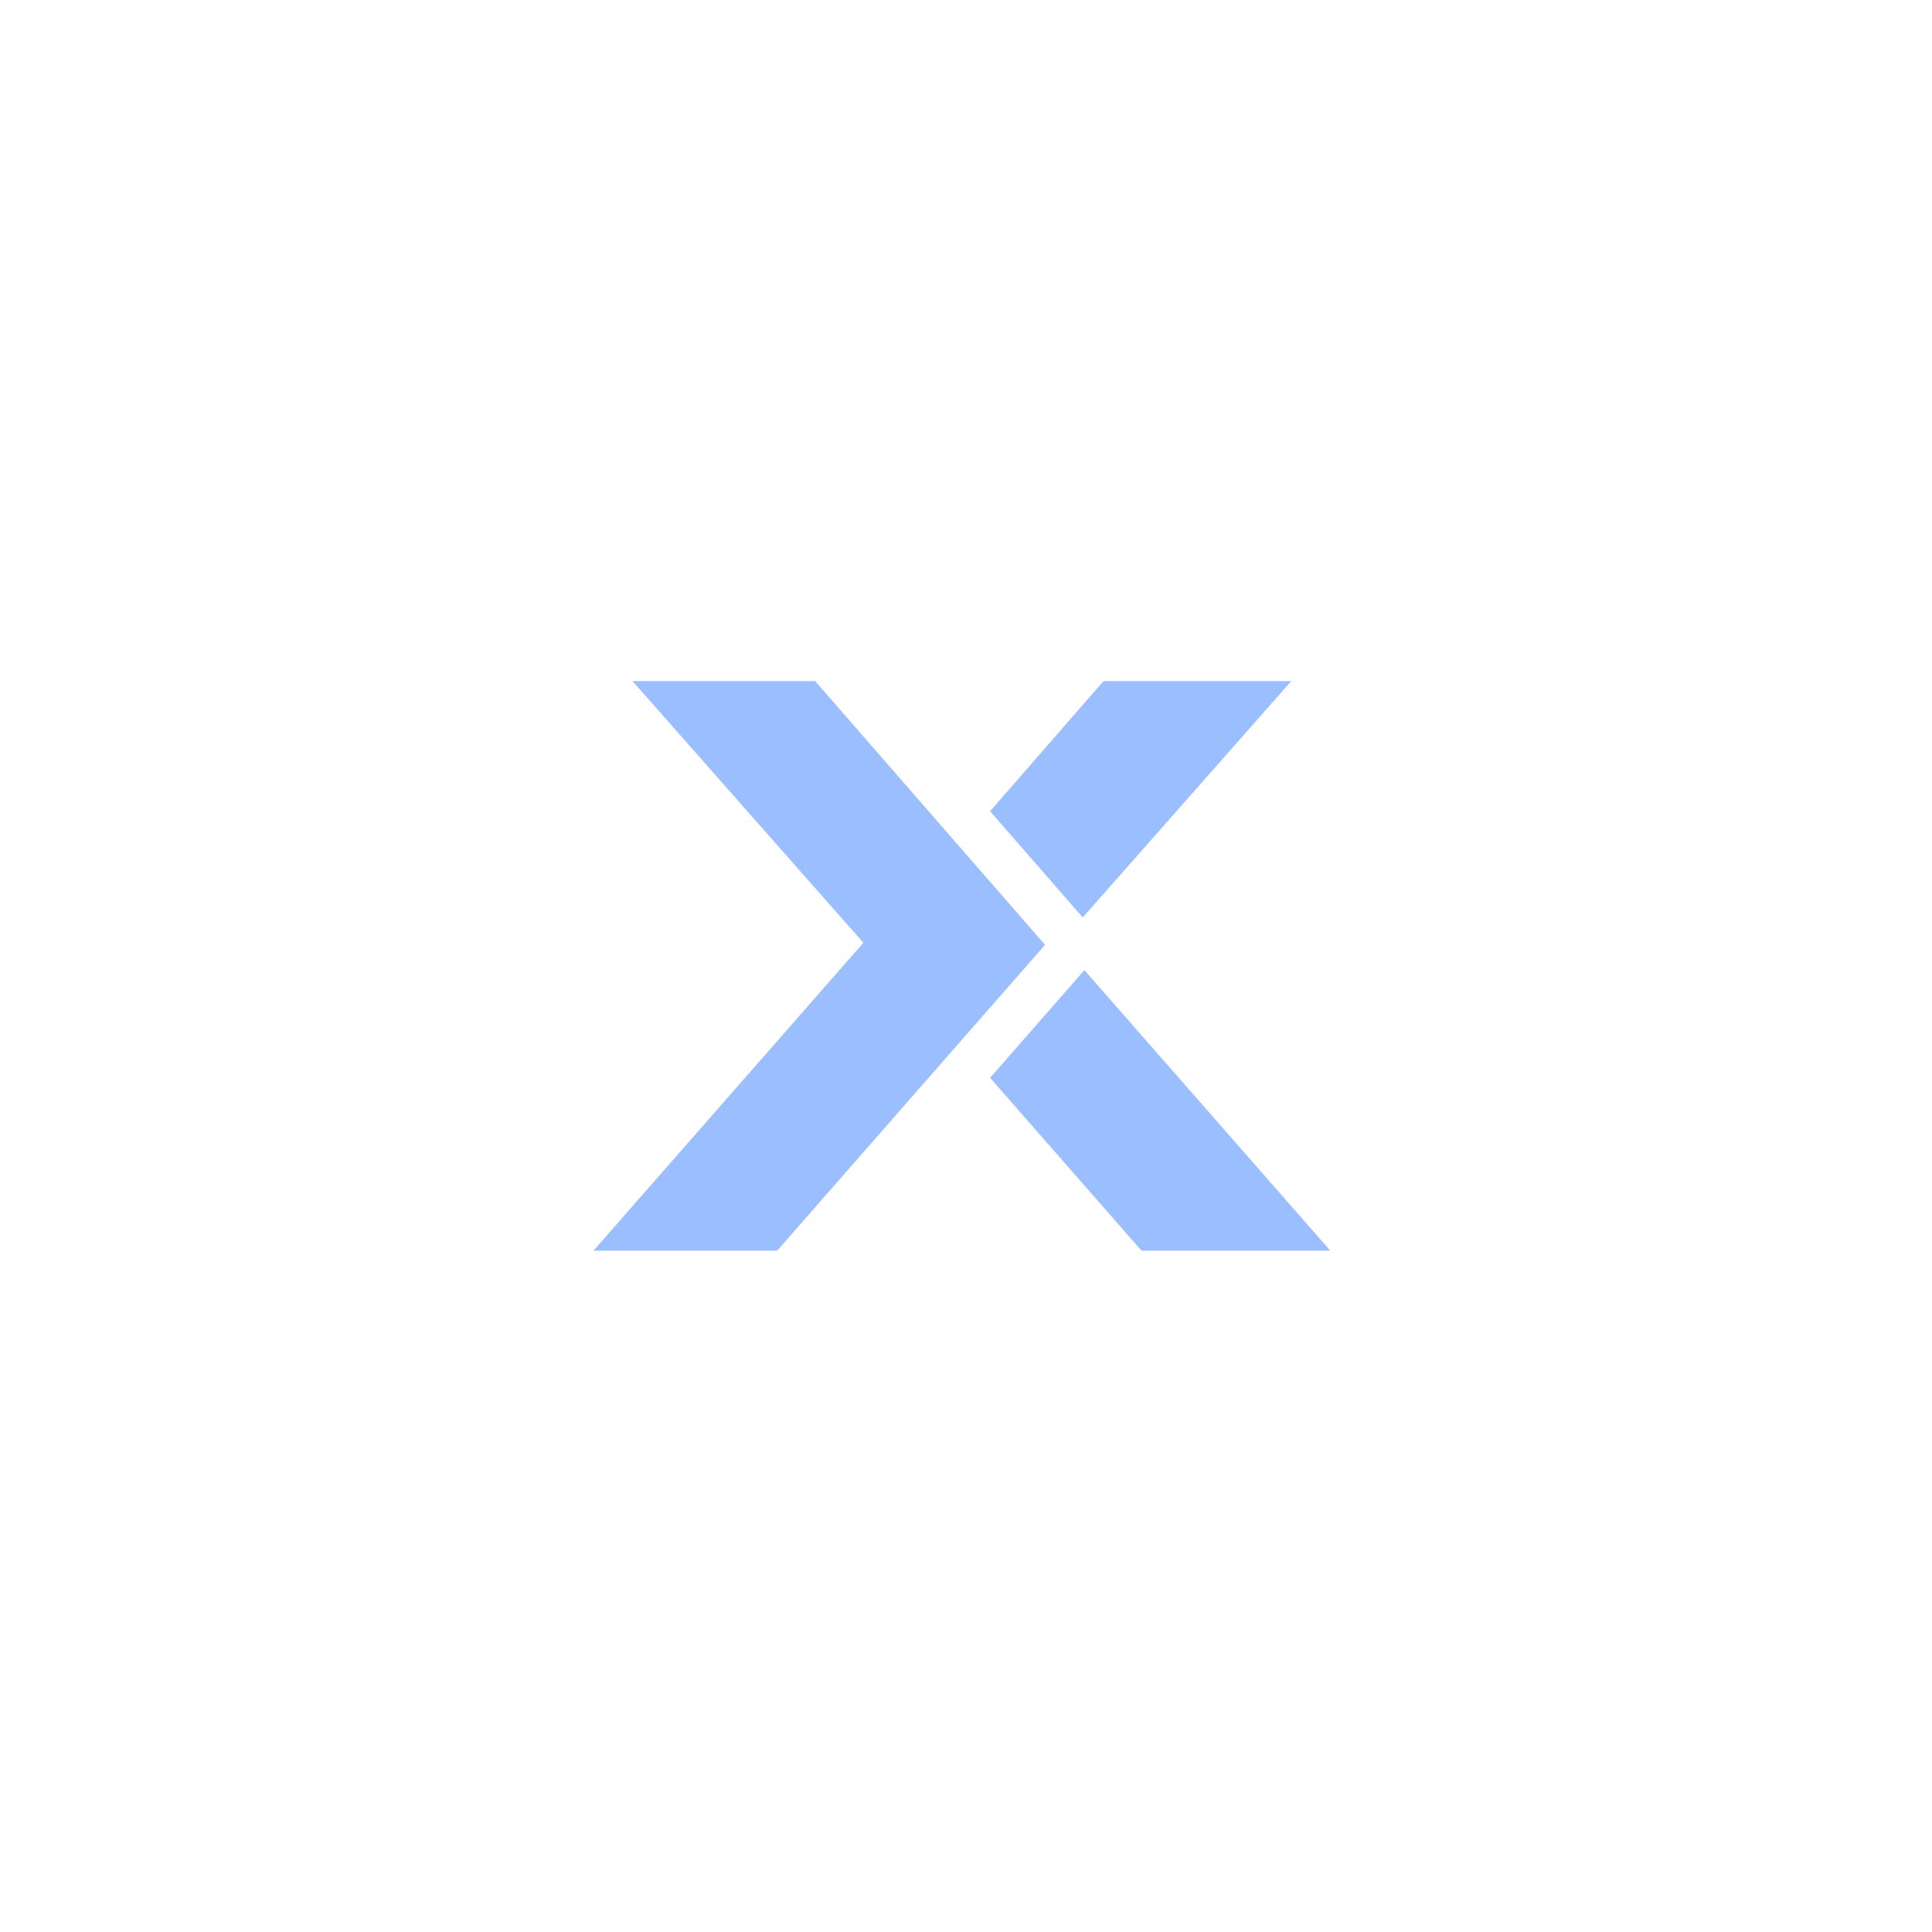 <svg xmlns="http://www.w3.org/2000/svg" viewBox="0 0 192 192">
  <rect width="100%" height="100%"
    style="fill:#fff;stroke:none;opacity:1;stroke-linecap:round;stroke-linejoin:round;isolation:isolate" />
  <path d="M128.327 67.687h-18.662L86.82 93.896l26.617 30.39h18.764l-26.82-30.594Z"
    style="fill:#9abeff;stroke:none;stroke-width:.251px;stroke-linecap:butt;stroke-linejoin:miter;stroke-opacity:1" />
  <path d="M68.974 67.687h18.153l22.844 26.209-26.617 30.39H65.099l26.82-30.594Z"
    style="fill:#fff;stroke:none;stroke-width:.251px;stroke-linecap:butt;stroke-linejoin:miter;stroke-opacity:1" />
  <path d="M62.858 67.687h18.153l22.844 26.209-26.617 30.39H58.983l26.821-30.594Z"
    style="fill:#9abeff;stroke:none;stroke-width:.251px;stroke-linecap:butt;stroke-linejoin:miter;stroke-opacity:1" />
</svg>

